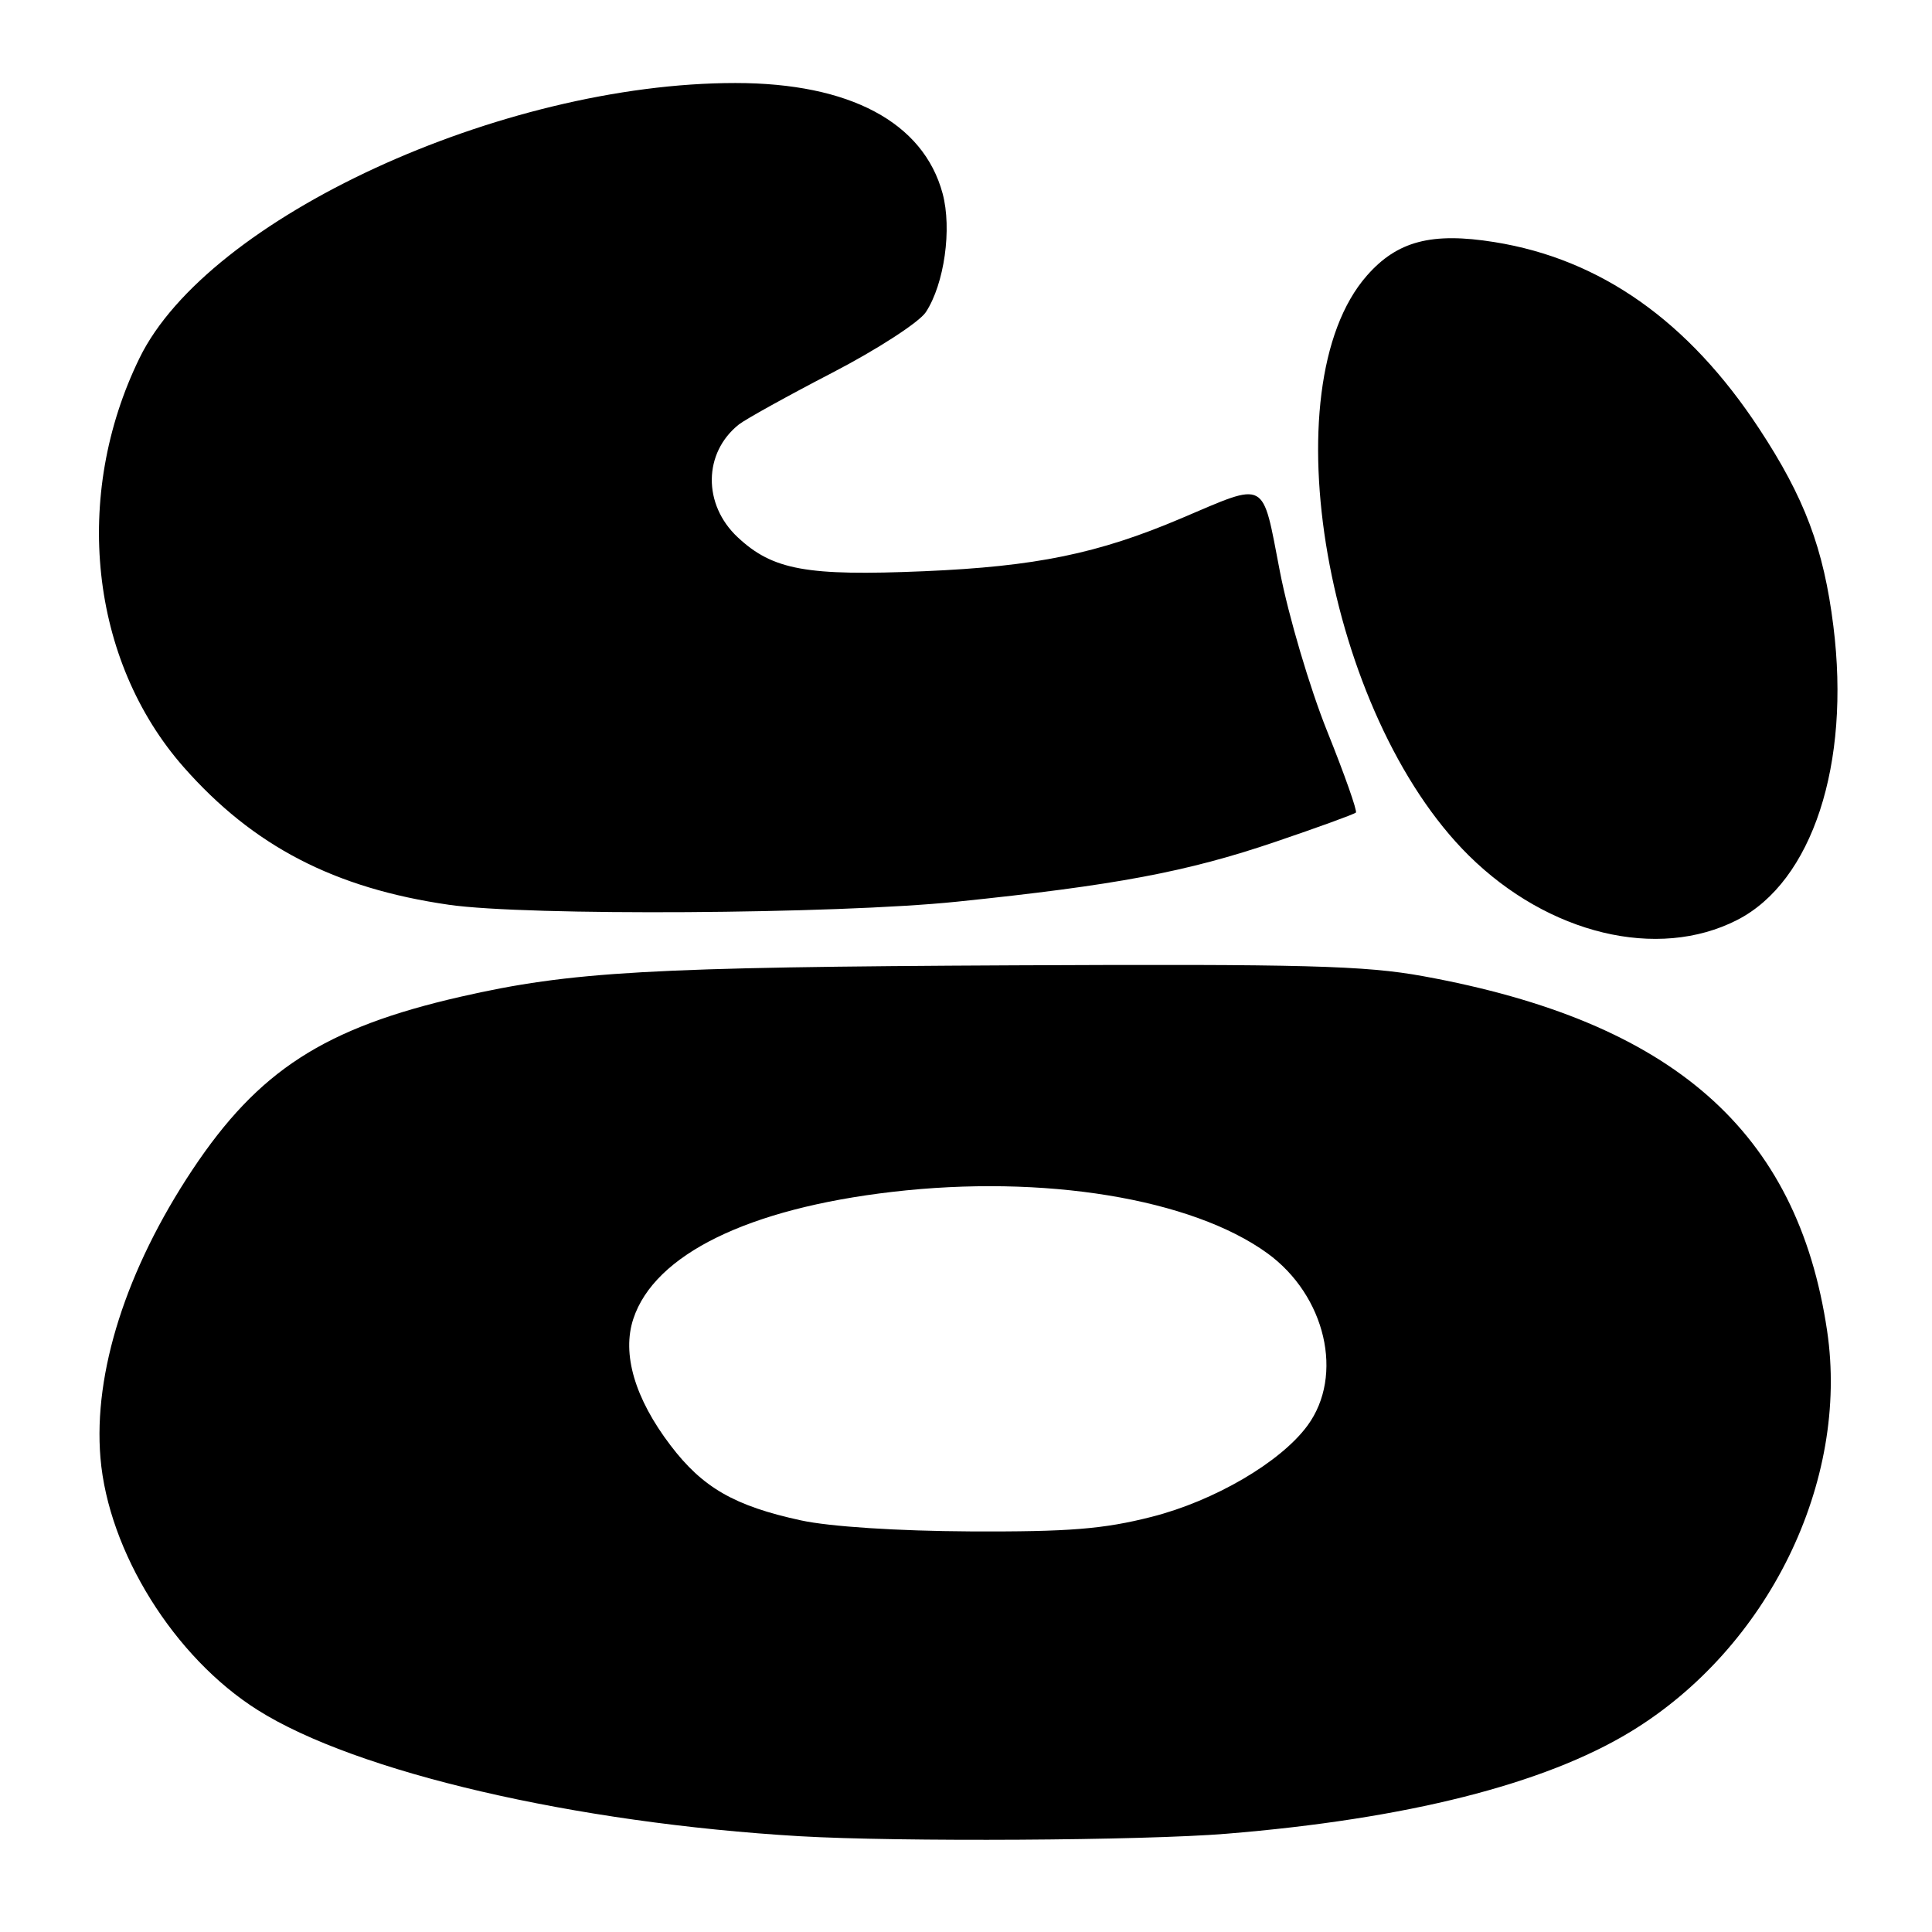 <?xml version="1.0" encoding="UTF-8" standalone="no"?>
<!DOCTYPE svg PUBLIC "-//W3C//DTD SVG 1.1//EN" "http://www.w3.org/Graphics/SVG/1.1/DTD/svg11.dtd" >
<svg xmlns="http://www.w3.org/2000/svg" xmlns:xlink="http://www.w3.org/1999/xlink" version="1.1" viewBox="0 0 256 256">
 <g >
 <path fill="currentColor"
d=" M 162.50 242.98 C 186.38 241.03 204.59 236.43 216.05 229.47 C 234.27 218.40 245.08 196.35 242.10 176.33 C 238.17 149.87 221.65 135.37 188.58 129.35 C 180.87 127.94 172.70 127.73 134.50 127.91 C 86.02 128.14 75.68 128.73 61.00 132.08 C 42.99 136.20 34.25 141.84 25.49 155.01 C 16.73 168.20 12.36 181.87 13.31 193.17 C 14.35 205.60 23.08 219.61 34.13 226.58 C 47.18 234.82 76.11 241.55 106.00 243.31 C 119.07 244.07 151.46 243.89 162.50 242.98 Z  M 230.17 121.91 C 240.13 116.83 245.23 101.26 242.93 82.95 C 241.65 72.68 239.12 65.95 233.09 56.79 C 223.73 42.55 212.07 34.33 198.03 32.08 C 189.69 30.74 185.14 31.94 181.12 36.52 C 168.14 51.30 175.76 94.68 194.61 113.35 C 205.17 123.79 219.65 127.28 230.17 121.91 Z  M 126.78 119.48 C 147.81 117.31 157.28 115.53 168.99 111.55 C 174.65 109.63 179.45 107.88 179.66 107.67 C 179.87 107.47 178.16 102.62 175.86 96.90 C 173.56 91.18 170.74 81.65 169.59 75.71 C 167.20 63.36 168.02 63.80 156.50 68.69 C 145.48 73.37 137.23 75.06 122.45 75.69 C 106.89 76.35 102.41 75.54 97.76 71.20 C 93.11 66.86 93.18 60.00 97.91 56.24 C 98.79 55.55 104.36 52.46 110.30 49.38 C 116.24 46.30 121.81 42.69 122.68 41.36 C 125.13 37.62 126.16 30.32 124.90 25.64 C 122.36 16.21 112.59 11.00 97.45 11.00 C 66.38 11.00 27.55 28.91 18.50 47.42 C 9.56 65.69 11.91 87.53 24.34 101.65 C 33.56 112.12 44.31 117.70 59.50 119.89 C 69.82 121.38 110.80 121.13 126.78 119.48 Z  M 106.14 201.46 C 97.32 199.55 93.10 197.12 88.84 191.51 C 84.12 185.31 82.38 179.40 83.92 174.75 C 86.73 166.23 99.13 160.15 118.22 157.93 C 138.30 155.59 157.90 158.80 167.93 166.06 C 175.66 171.67 178.13 182.27 173.24 188.91 C 169.68 193.75 160.91 198.88 152.59 200.99 C 146.20 202.62 141.60 202.98 128.59 202.92 C 118.95 202.87 109.95 202.29 106.14 201.46 Z "/>
</g>
</svg>